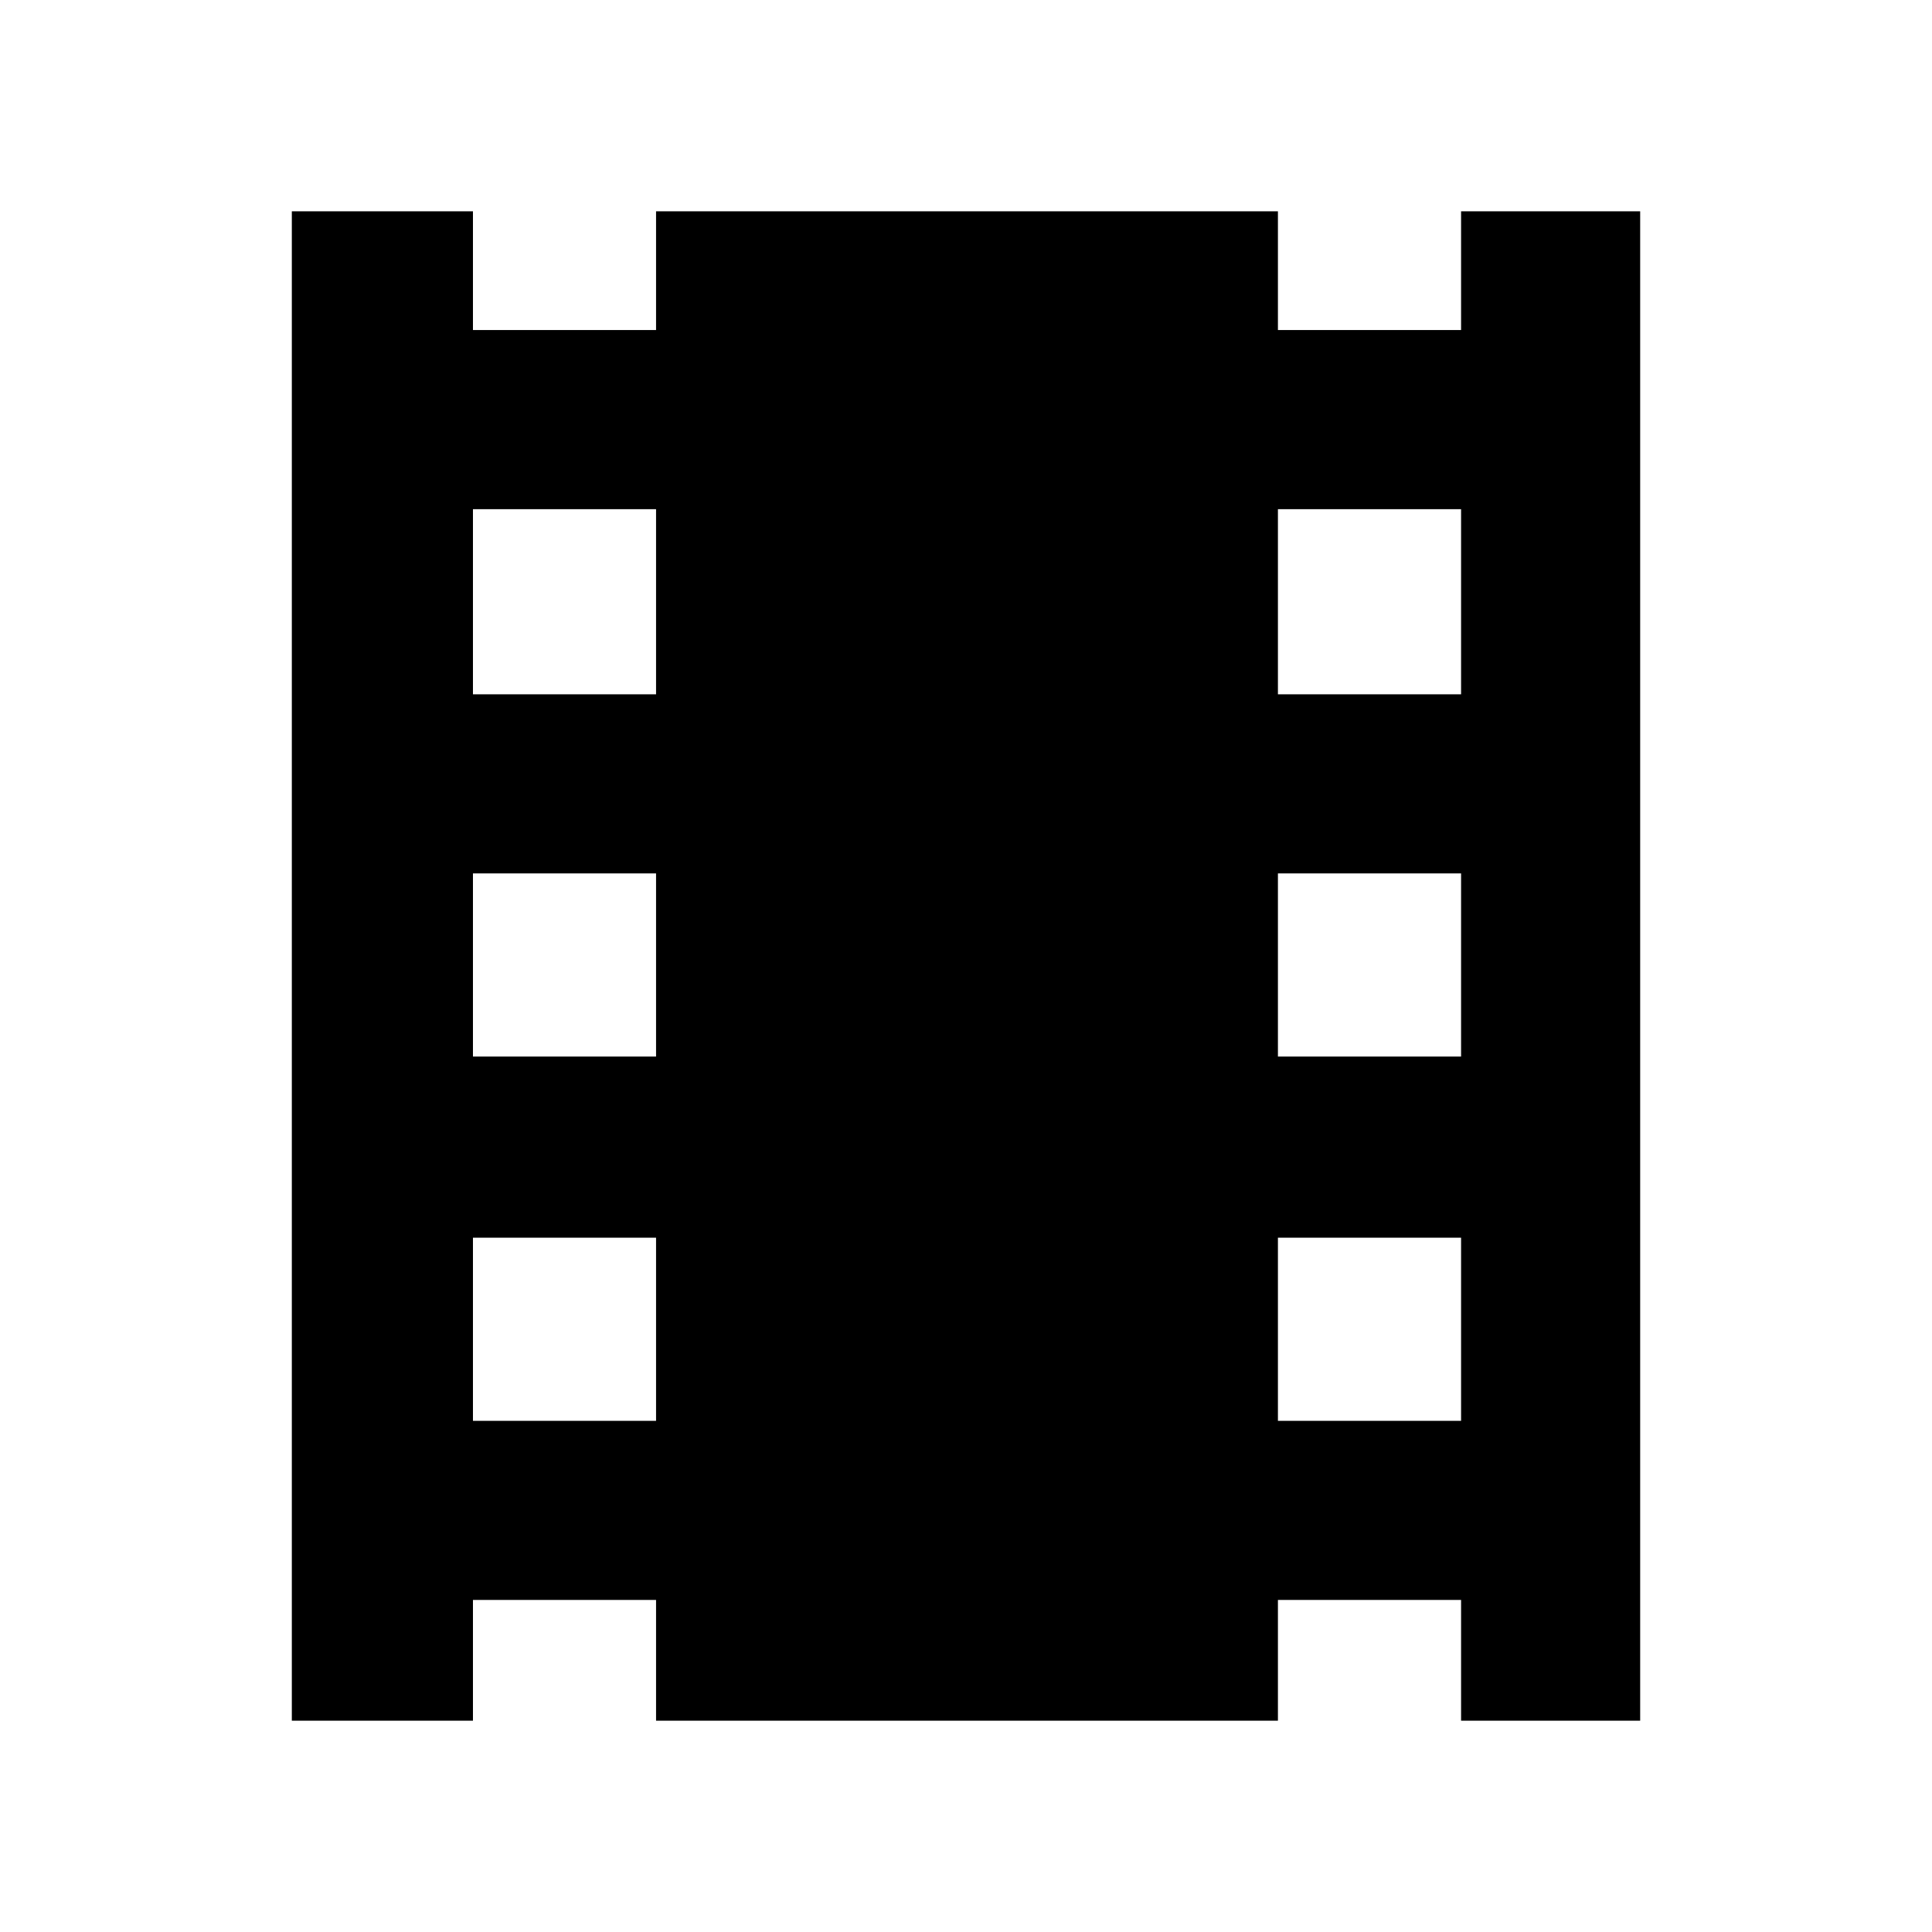 <svg xmlns="http://www.w3.org/2000/svg" height="40" width="40"><path d="M6.042 35.625V4.375H9.792V6.833H13.583V4.375H26.458V6.833H30.25V4.375H33.958V35.625H30.25V33.125H26.458V35.625H13.583V33.125H9.792V35.625ZM9.792 29.417H13.583V25.625H9.792ZM9.792 21.875H13.583V18.083H9.792ZM9.792 14.375H13.583V10.542H9.792ZM26.458 29.417H30.25V25.625H26.458ZM26.458 21.875H30.25V18.083H26.458ZM26.458 14.375H30.25V10.542H26.458Z"/></svg>